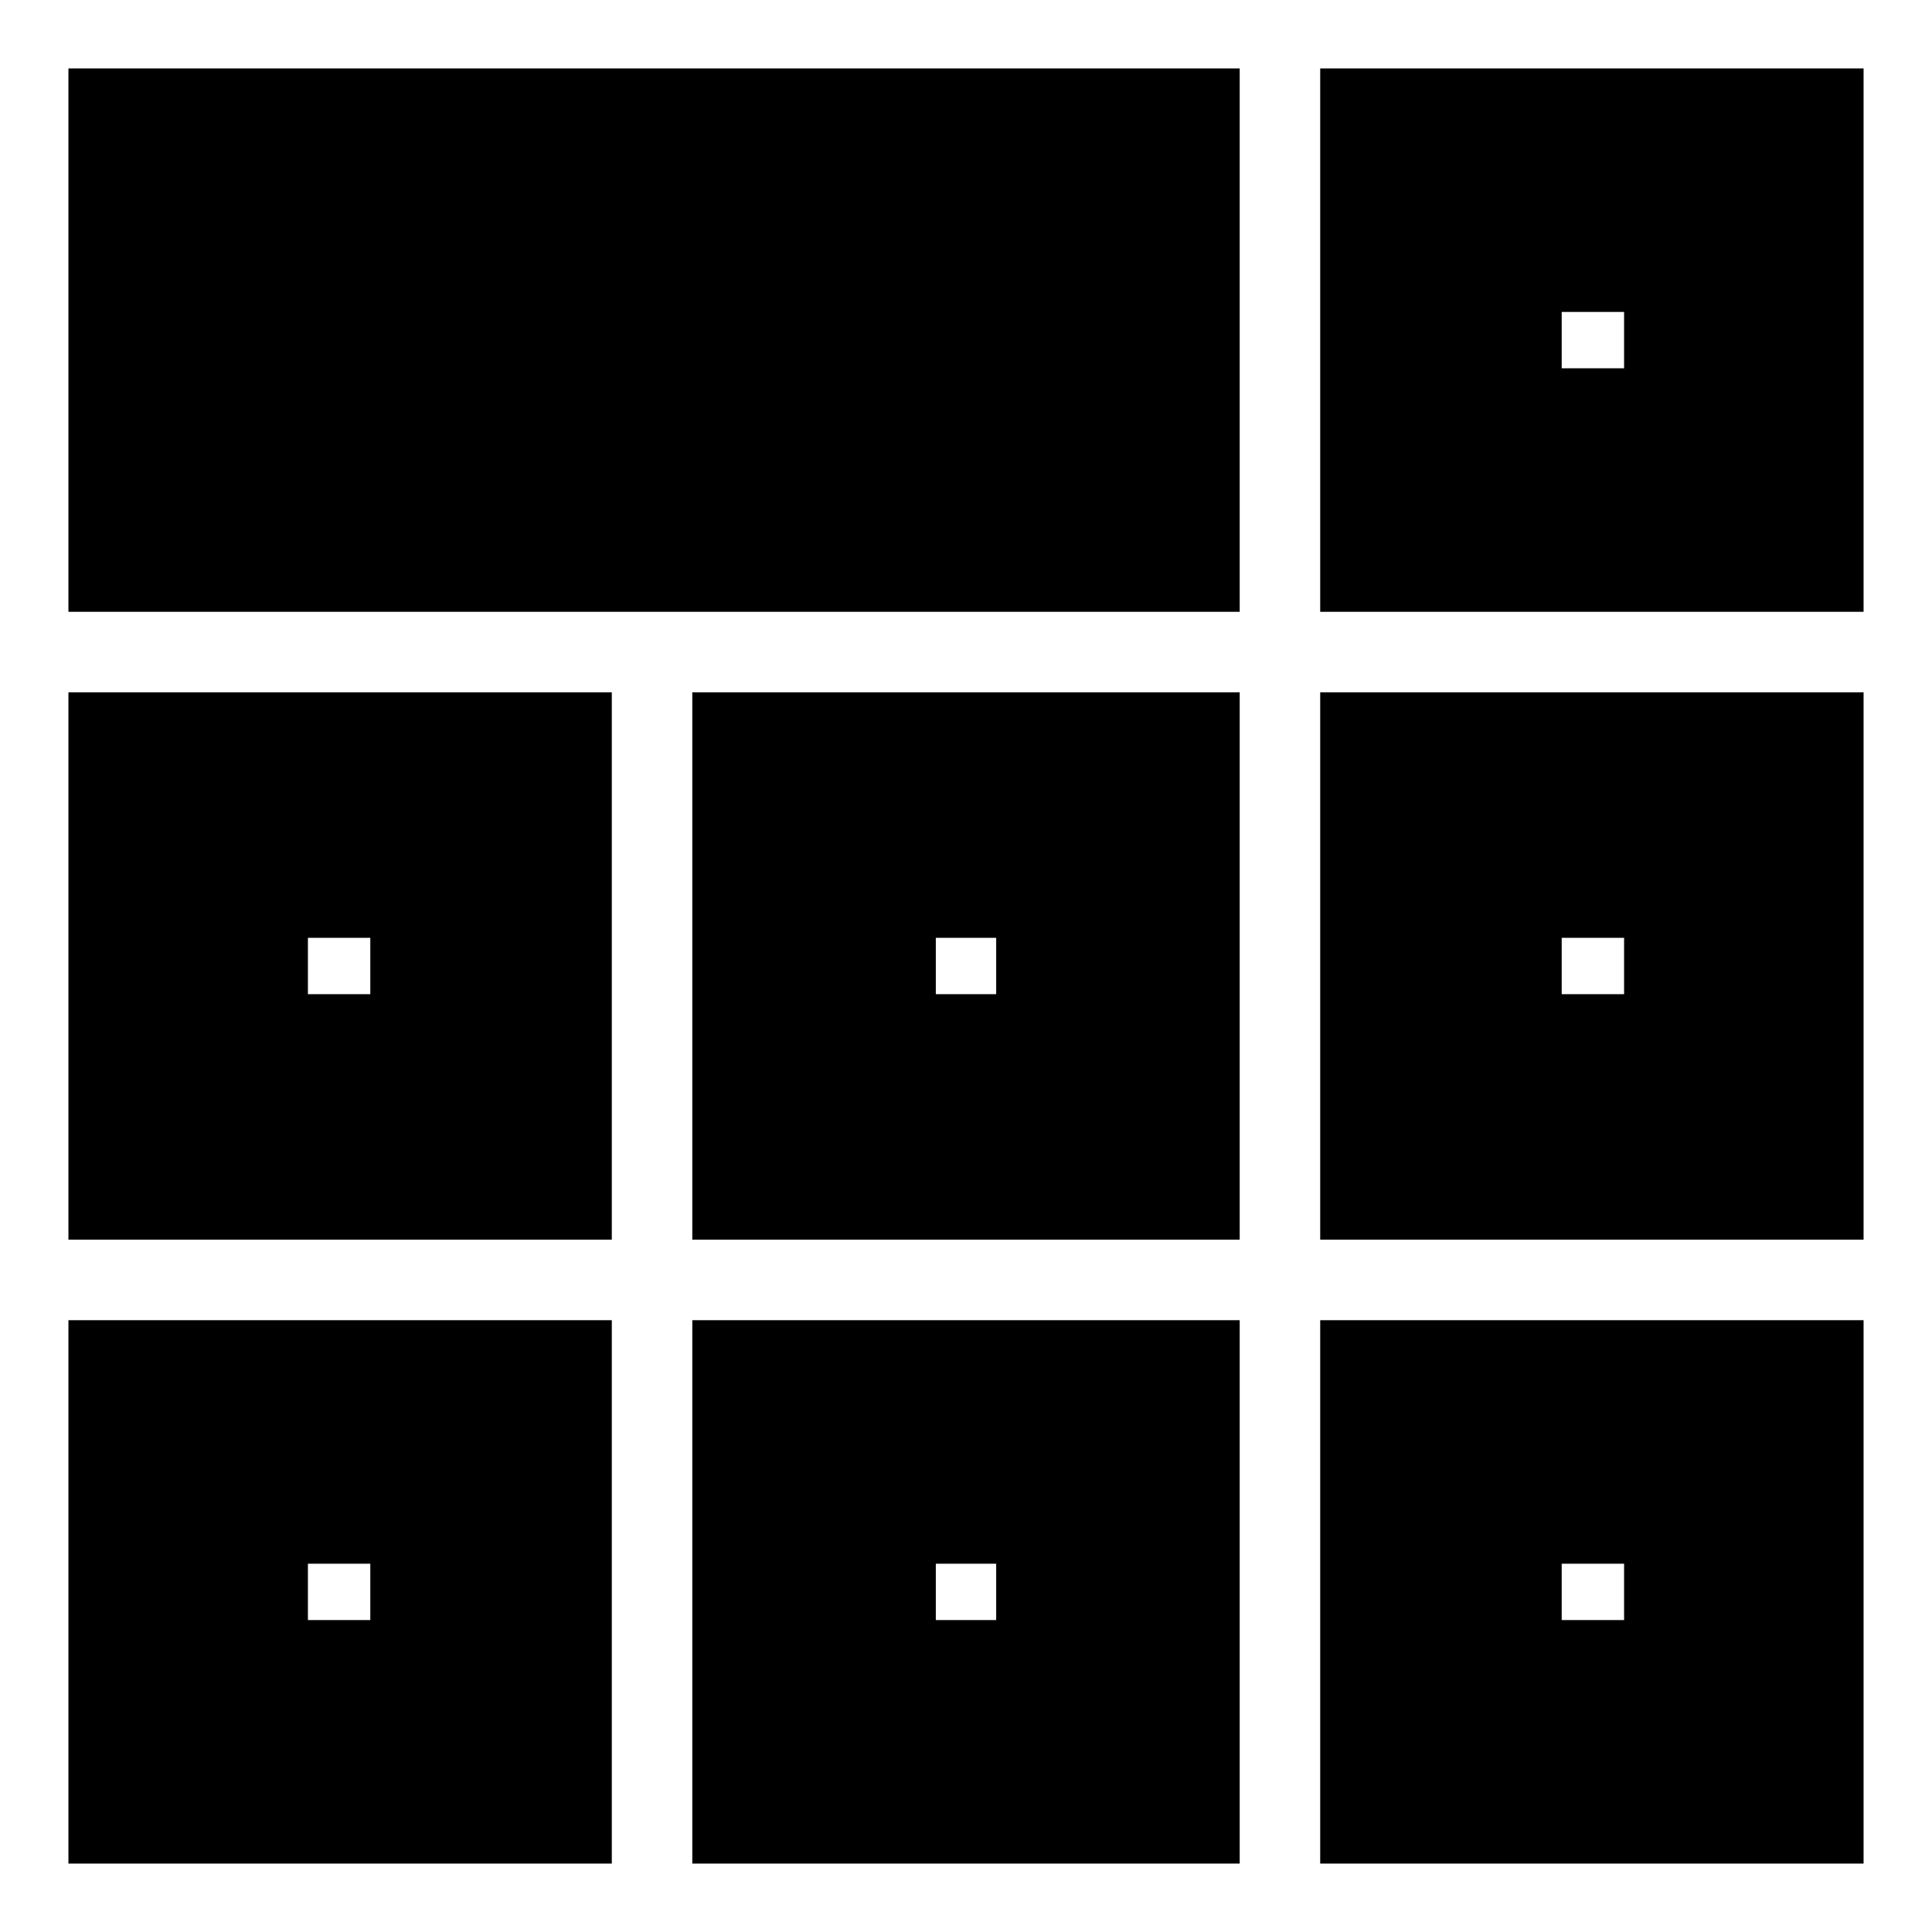 <svg xmlns="http://www.w3.org/2000/svg" height="24" viewBox="0 -960 960 960" width="24"><path d="M34-34v-270h270v270H34Zm310 0v-270h272v270H344Zm312 0v-270h270v270H656ZM34-344v-272h270v272H34Zm310 0v-272h272v272H344Zm312 0v-272h270v272H656ZM34-656v-270h582v270H34Zm622 0v-270h270v270H656ZM184-183Zm281 0h30-30Zm311 0ZM184-466v-28 28Zm296-14Zm296 14v-28 28Zm0-311ZM153-155h31v-28h-31v28Zm312 0h30v-28h-30v28Zm311 0h31v-28h-31v28ZM153-466h31v-28h-31v28Zm312 0h30v-28h-30v28Zm311 0h31v-28h-31v28Zm0-311h31v-28h-31v28Z"/></svg>